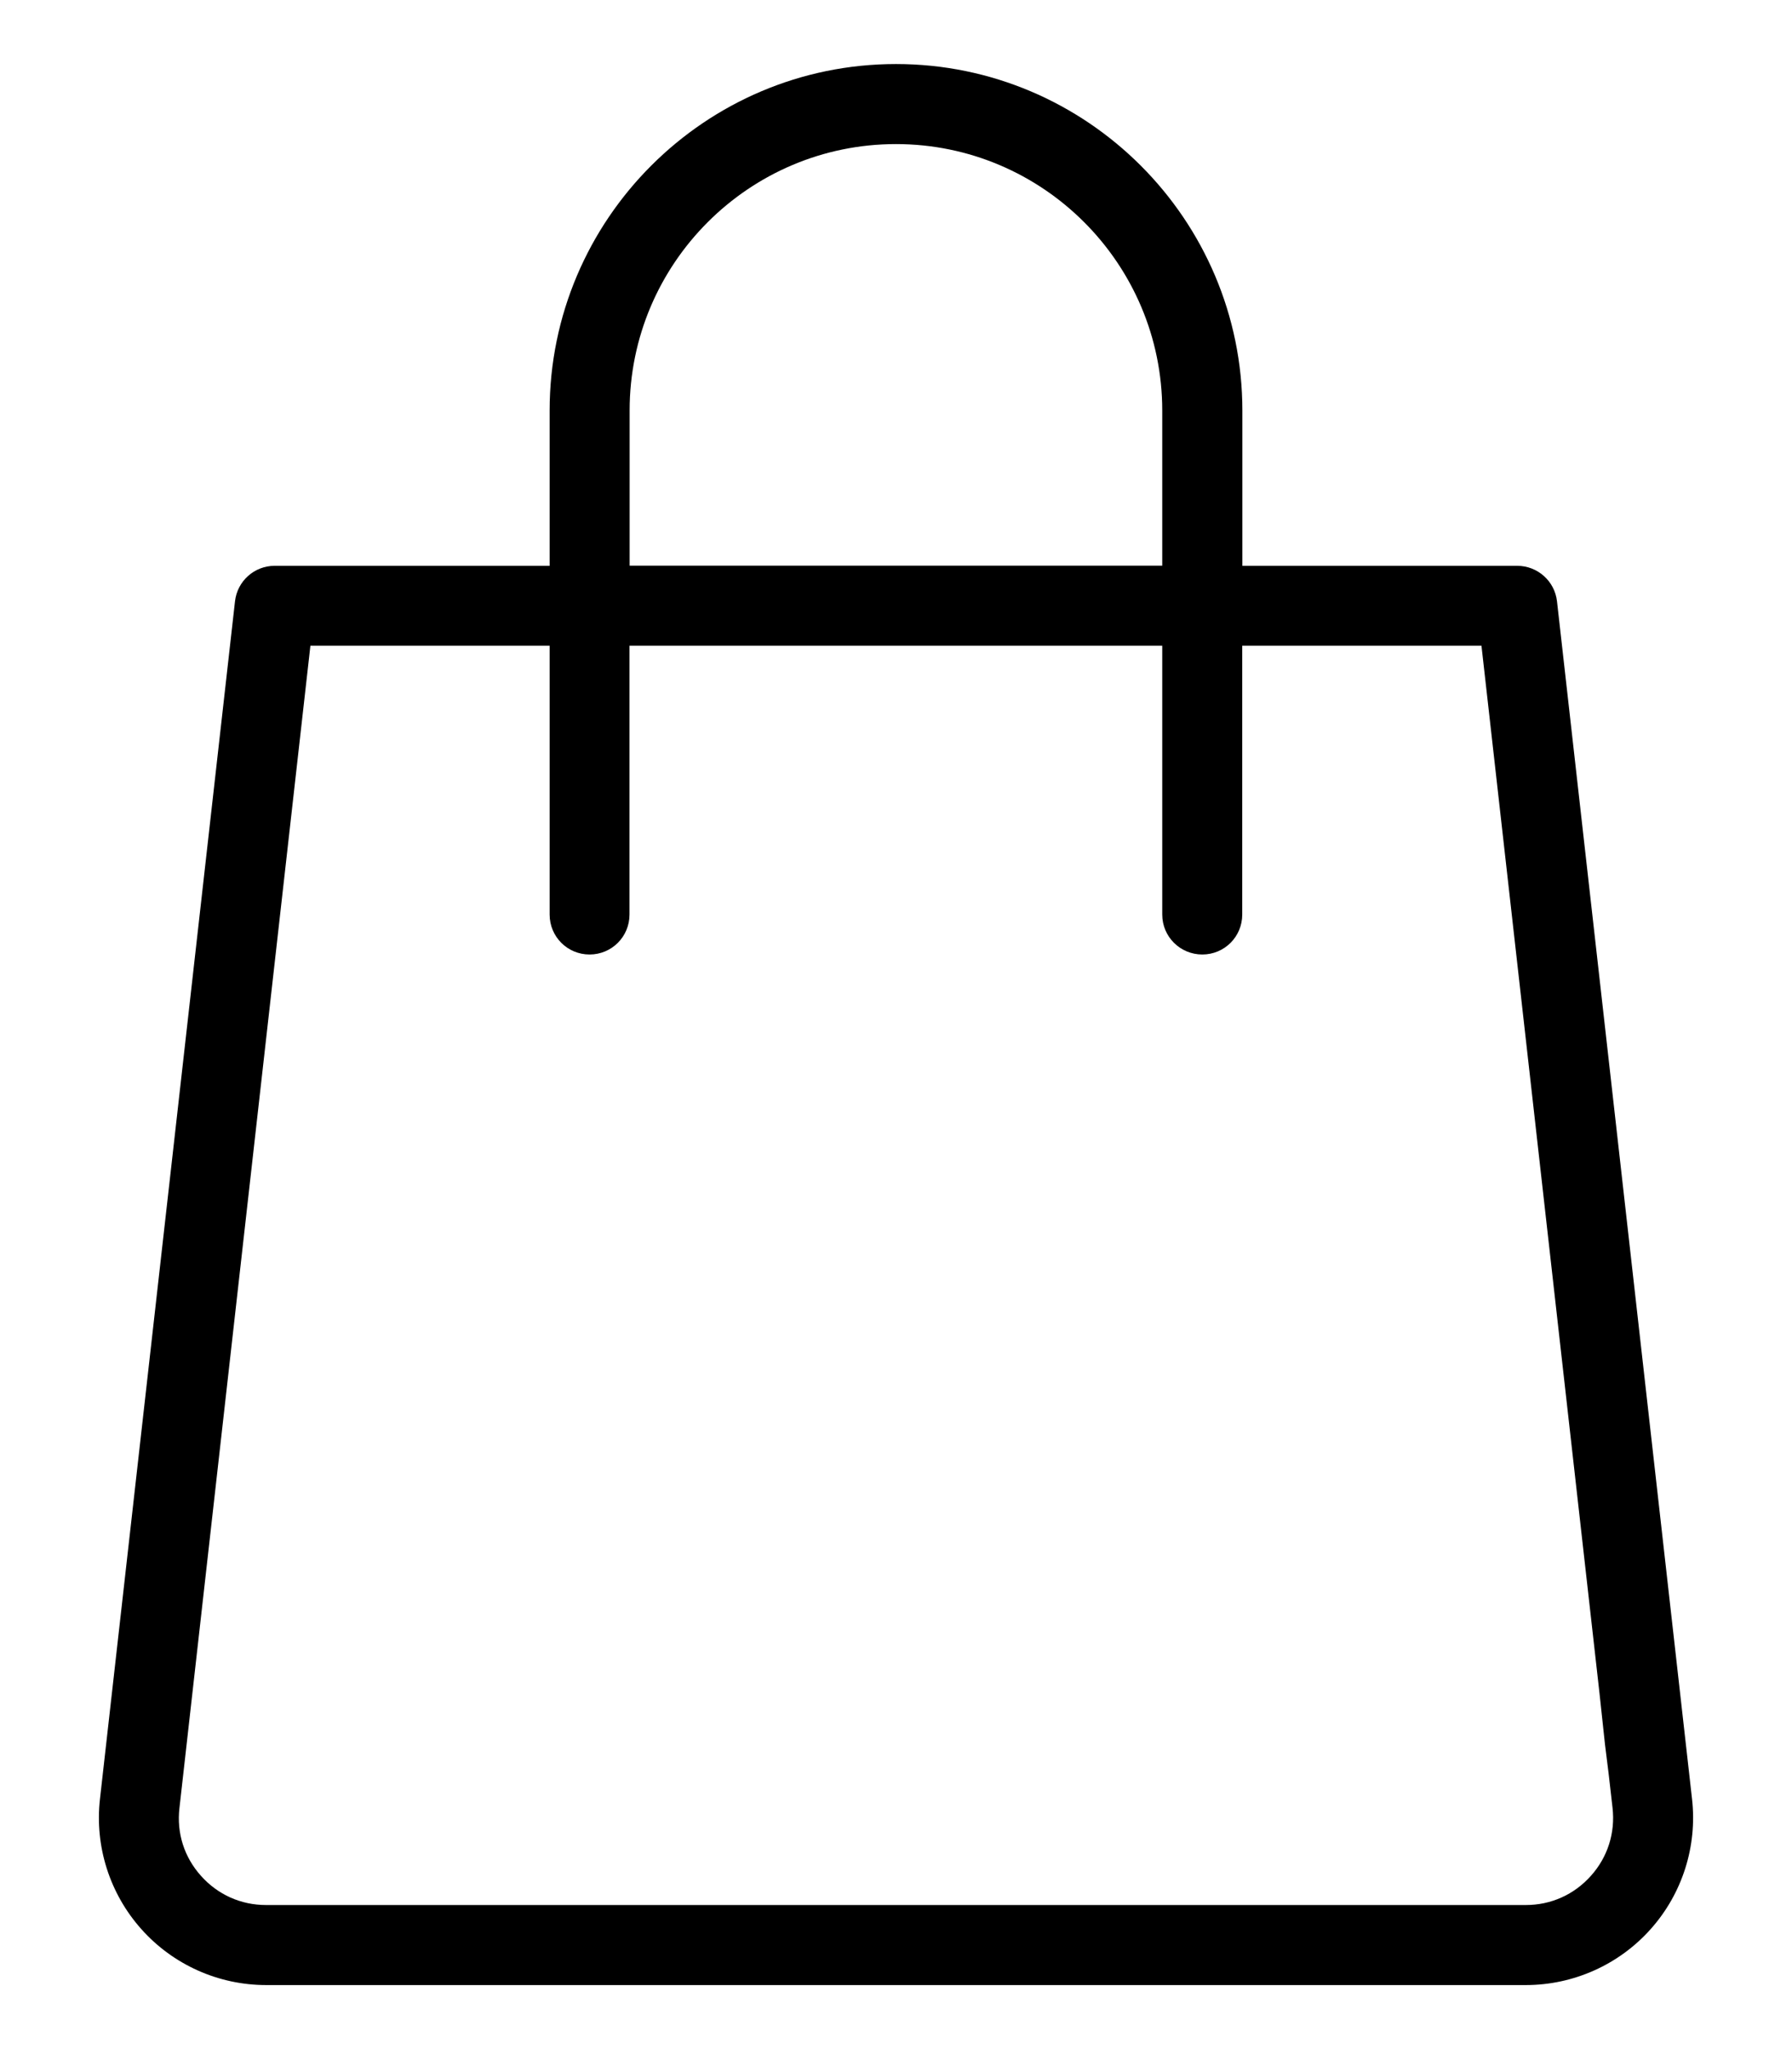 <svg width="14" height="16" viewBox="0 0 14 16" fill="none" xmlns="http://www.w3.org/2000/svg">
<g id="Group">
<path id="Vector" d="M1.105 15.064C1.352 15.341 1.707 15.5 2.079 15.5H11.921C12.292 15.5 12.648 15.341 12.895 15.064C13.143 14.787 13.261 14.416 13.219 14.047L12.164 4.695C12.146 4.537 12.012 4.418 11.853 4.418H9.706V3.206C9.706 1.714 8.492 0.5 7 0.5C5.508 0.5 4.294 1.714 4.294 3.206V4.418H2.146C1.987 4.418 1.854 4.537 1.836 4.695L0.781 14.047C0.739 14.416 0.857 14.787 1.105 15.064ZM4.919 3.205C4.919 2.058 5.852 1.125 7 1.125C8.147 1.125 9.08 2.058 9.08 3.206V4.417L4.919 4.417L4.919 3.205ZM1.402 14.117L2.425 5.042H4.294V7.141C4.294 7.314 4.433 7.453 4.606 7.453C4.779 7.453 4.918 7.314 4.918 7.141V5.042H9.08V7.141C9.08 7.314 9.22 7.453 9.393 7.453C9.566 7.453 9.705 7.314 9.705 7.141V5.042H11.574L12.496 13.221L12.539 13.621L12.567 13.846L12.598 14.117C12.62 14.312 12.56 14.501 12.429 14.647C12.298 14.794 12.117 14.875 11.921 14.875H2.078C1.882 14.875 1.701 14.794 1.57 14.647C1.439 14.501 1.379 14.313 1.402 14.117Z" fill="black"/>
</g>
</svg>
